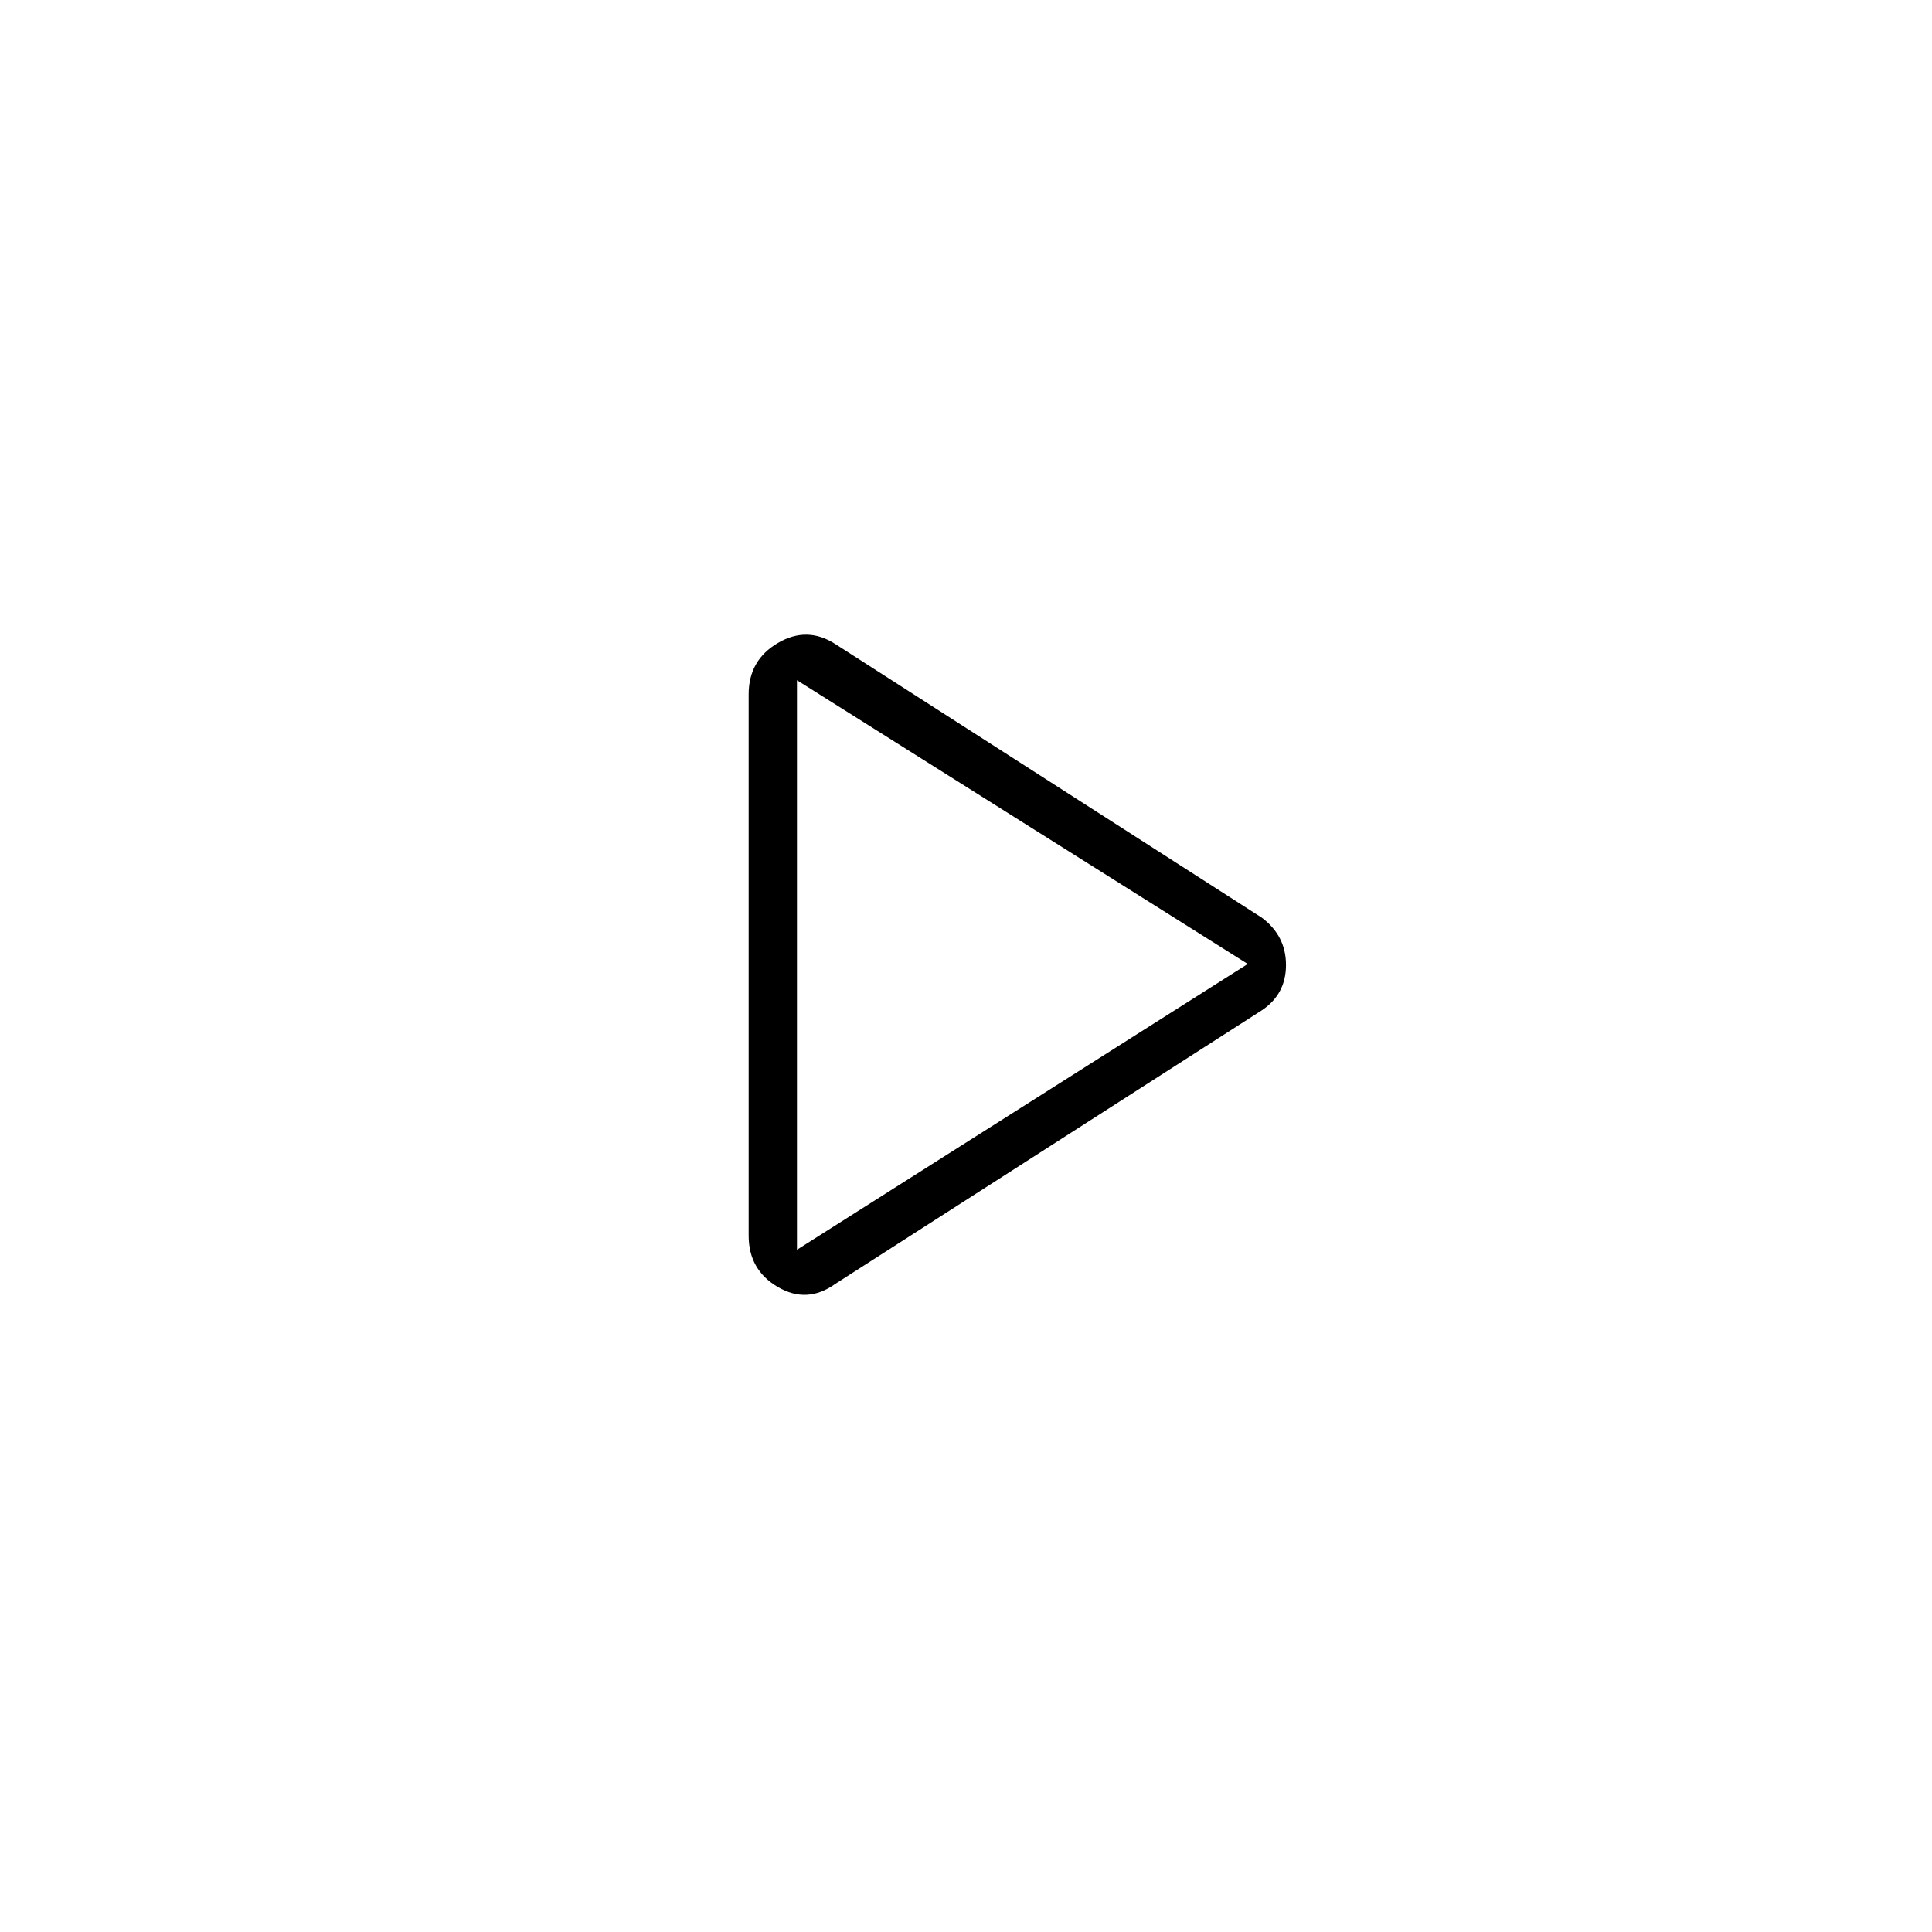 <svg xmlns="http://www.w3.org/2000/svg" height="40" width="40"><path d="M17.292 26.583q-.584.417-1.188.063t-.604-1.063V14.375q0-.708.604-1.062.604-.355 1.188.02L26.125 19q.5.375.5.979t-.5.938Zm-.792-6.625Zm0 5.917 9.333-5.917-9.333-5.875Z"/></svg>